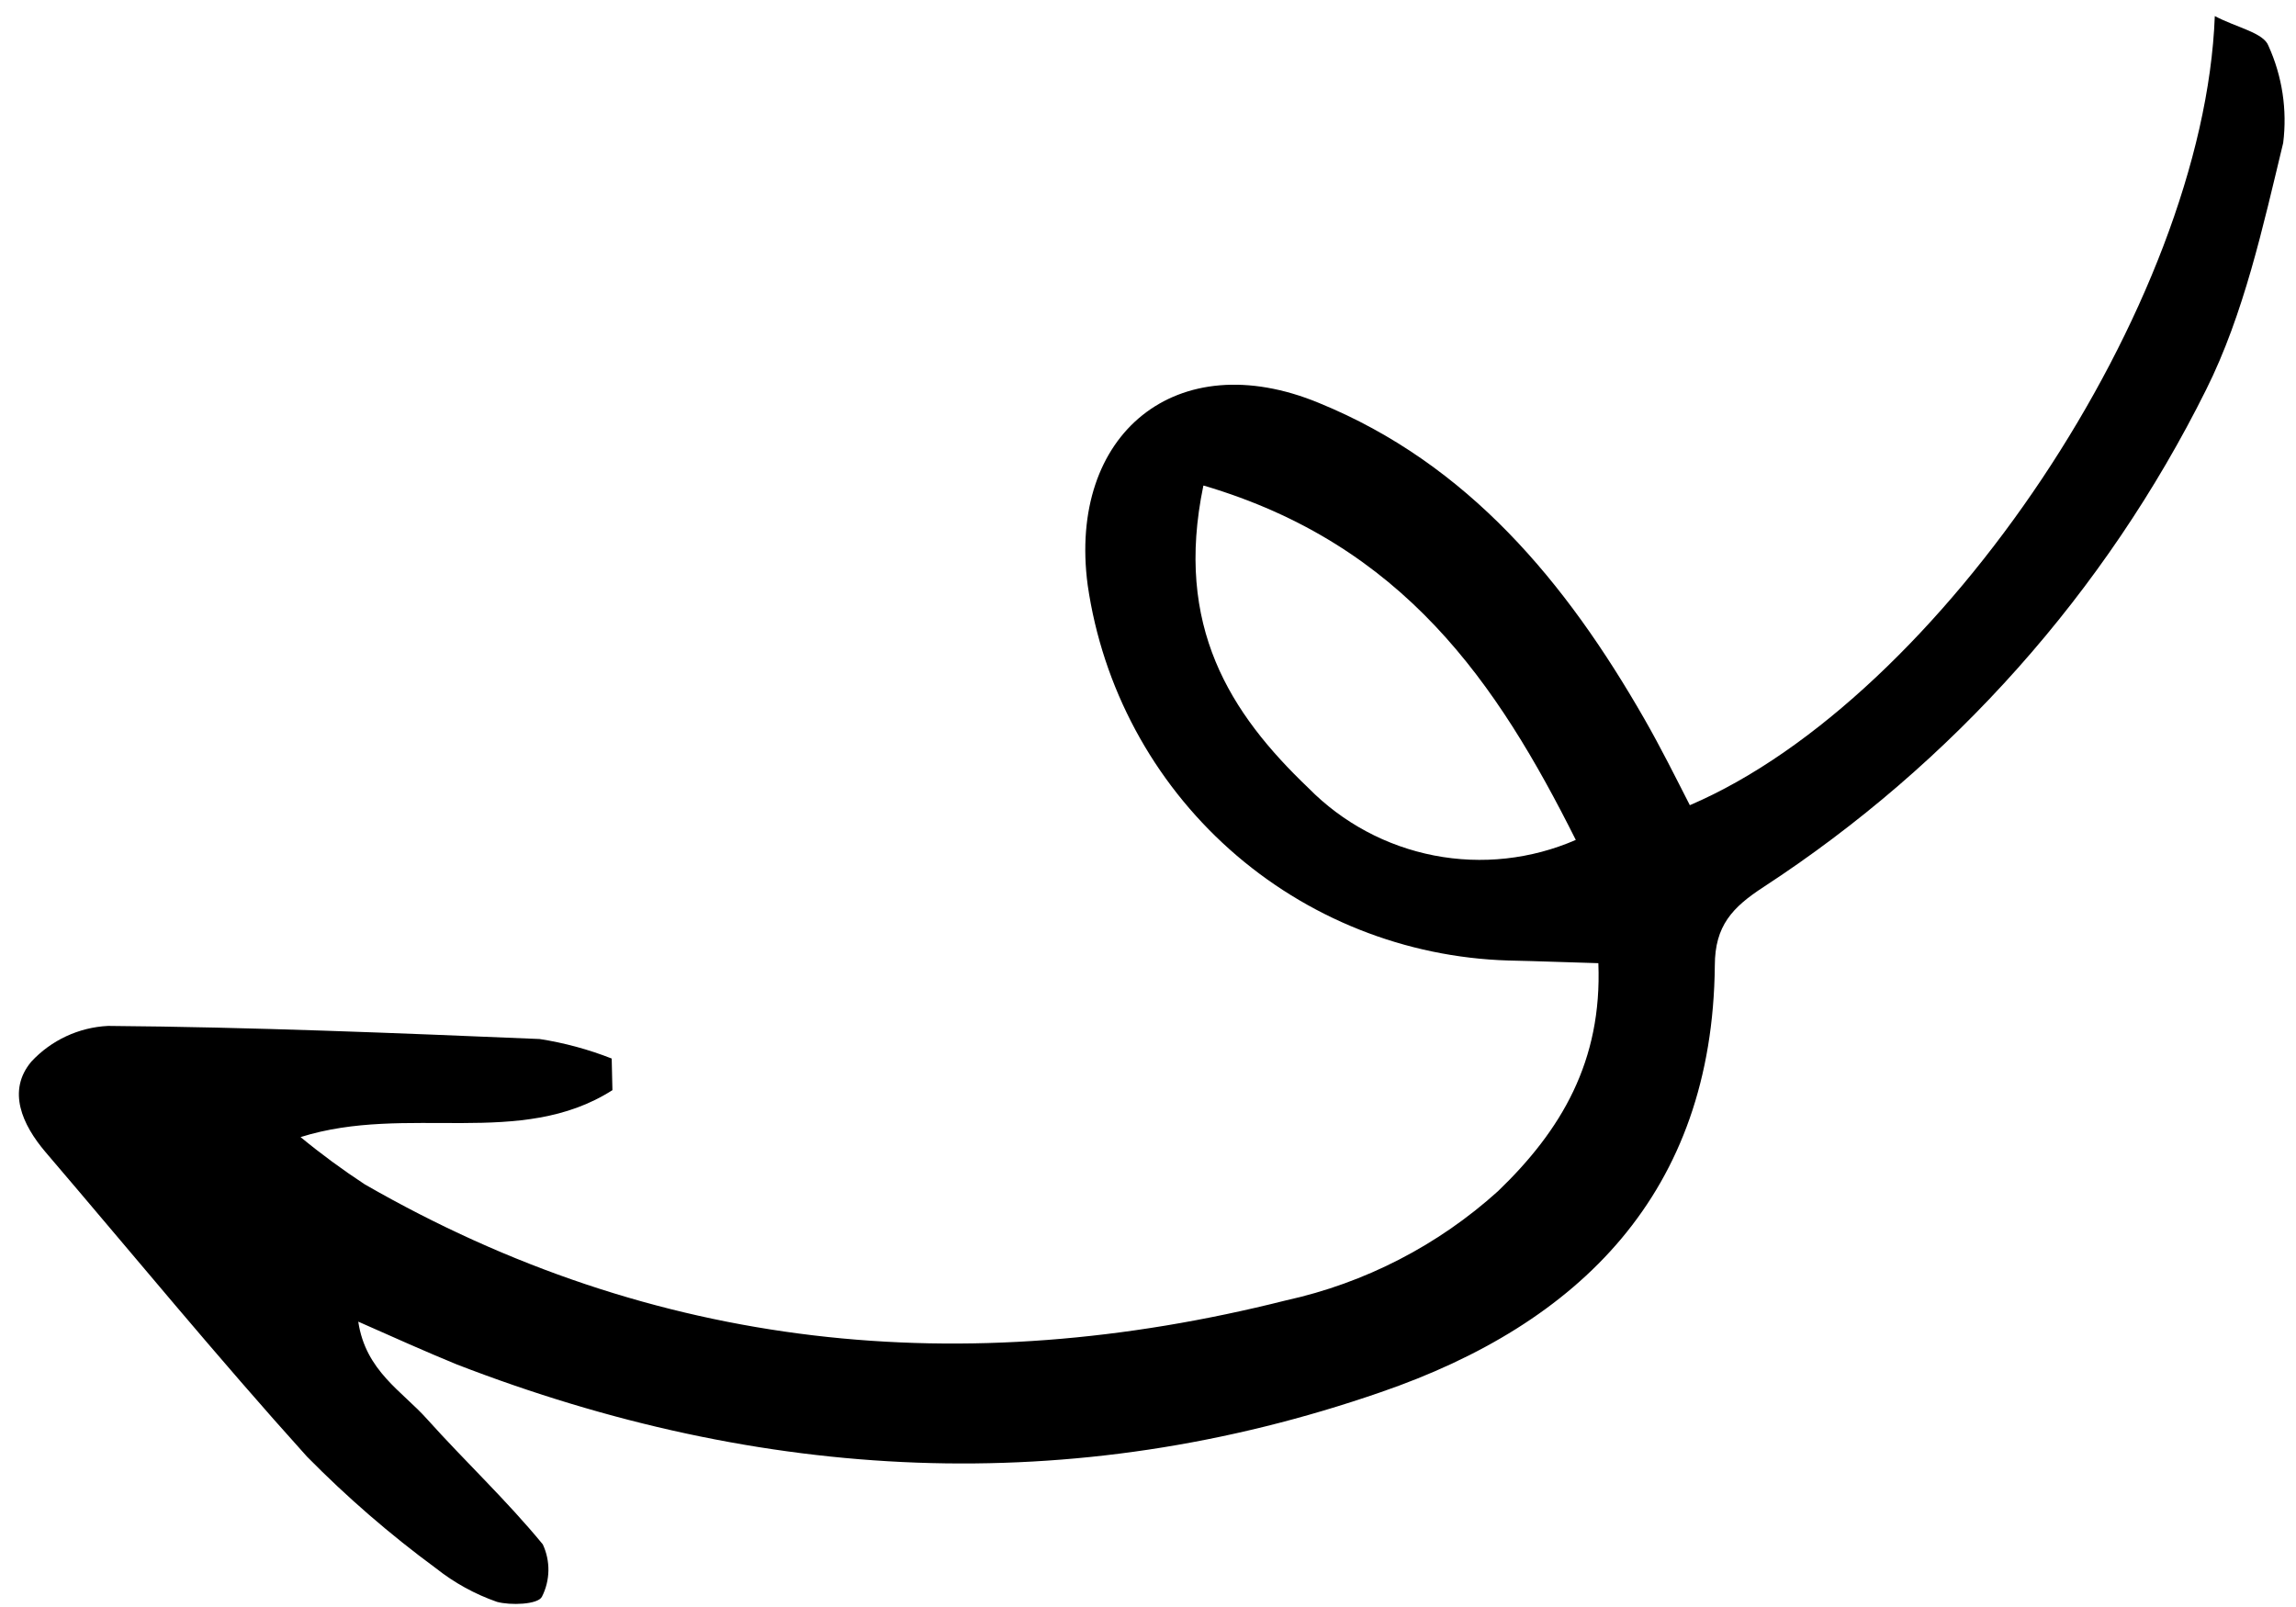 <svg width="110" height="77" viewBox="0 0 110 77" fill="none" xmlns="http://www.w3.org/2000/svg">
<path d="M29.341 52.235C24.931 55.051 19.516 52.874 14.4 54.484C15.383 55.294 16.409 56.049 17.474 56.748C31.363 64.738 46.166 66.2 61.607 62.309C65.392 61.477 68.895 59.672 71.77 57.074C74.795 54.164 76.764 50.85 76.576 46.151C75.07 46.11 73.664 46.052 72.266 46.023C67.328 45.875 62.6 43.991 58.914 40.702C55.227 37.413 52.819 32.929 52.111 28.04C51.145 20.785 56.37 16.489 63.186 19.306C70.341 22.227 75.032 27.903 78.778 34.442C79.558 35.803 80.258 37.208 80.959 38.581C92.946 33.454 105.59 14.587 106.11 0.77C107.167 1.329 108.456 1.564 108.685 2.206C109.342 3.659 109.584 5.265 109.386 6.847C108.419 10.859 107.503 15.055 105.692 18.677C100.87 28.364 93.551 36.588 84.49 42.502C82.995 43.475 82.16 44.359 82.156 46.259C82.054 57.159 75.665 63.437 66.152 66.707C51.333 71.838 36.48 71.023 21.88 65.376C20.37 64.755 18.938 64.114 17.164 63.327C17.518 65.699 19.279 66.665 20.469 68.006C22.283 70.026 24.284 71.901 26.005 73.999C26.189 74.393 26.281 74.825 26.274 75.26C26.266 75.695 26.16 76.123 25.962 76.511C25.765 76.887 24.448 76.929 23.808 76.753C22.75 76.384 21.762 75.84 20.884 75.143C18.687 73.527 16.622 71.738 14.708 69.795C10.416 65.036 6.349 60.079 2.181 55.203C1.059 53.884 0.33 52.26 1.502 50.867C2.458 49.839 3.777 49.225 5.179 49.157C12.073 49.213 18.968 49.498 25.853 49.785C27.035 49.968 28.193 50.282 29.306 50.72L29.341 52.235ZM57.652 23.273C56.255 30.008 58.931 34.176 62.692 37.764C64.325 39.423 66.423 40.548 68.708 40.991C70.994 41.434 73.36 41.174 75.495 40.245C71.724 32.717 67.239 26.092 57.671 23.267L57.652 23.273Z" fill="black"/>
</svg>
